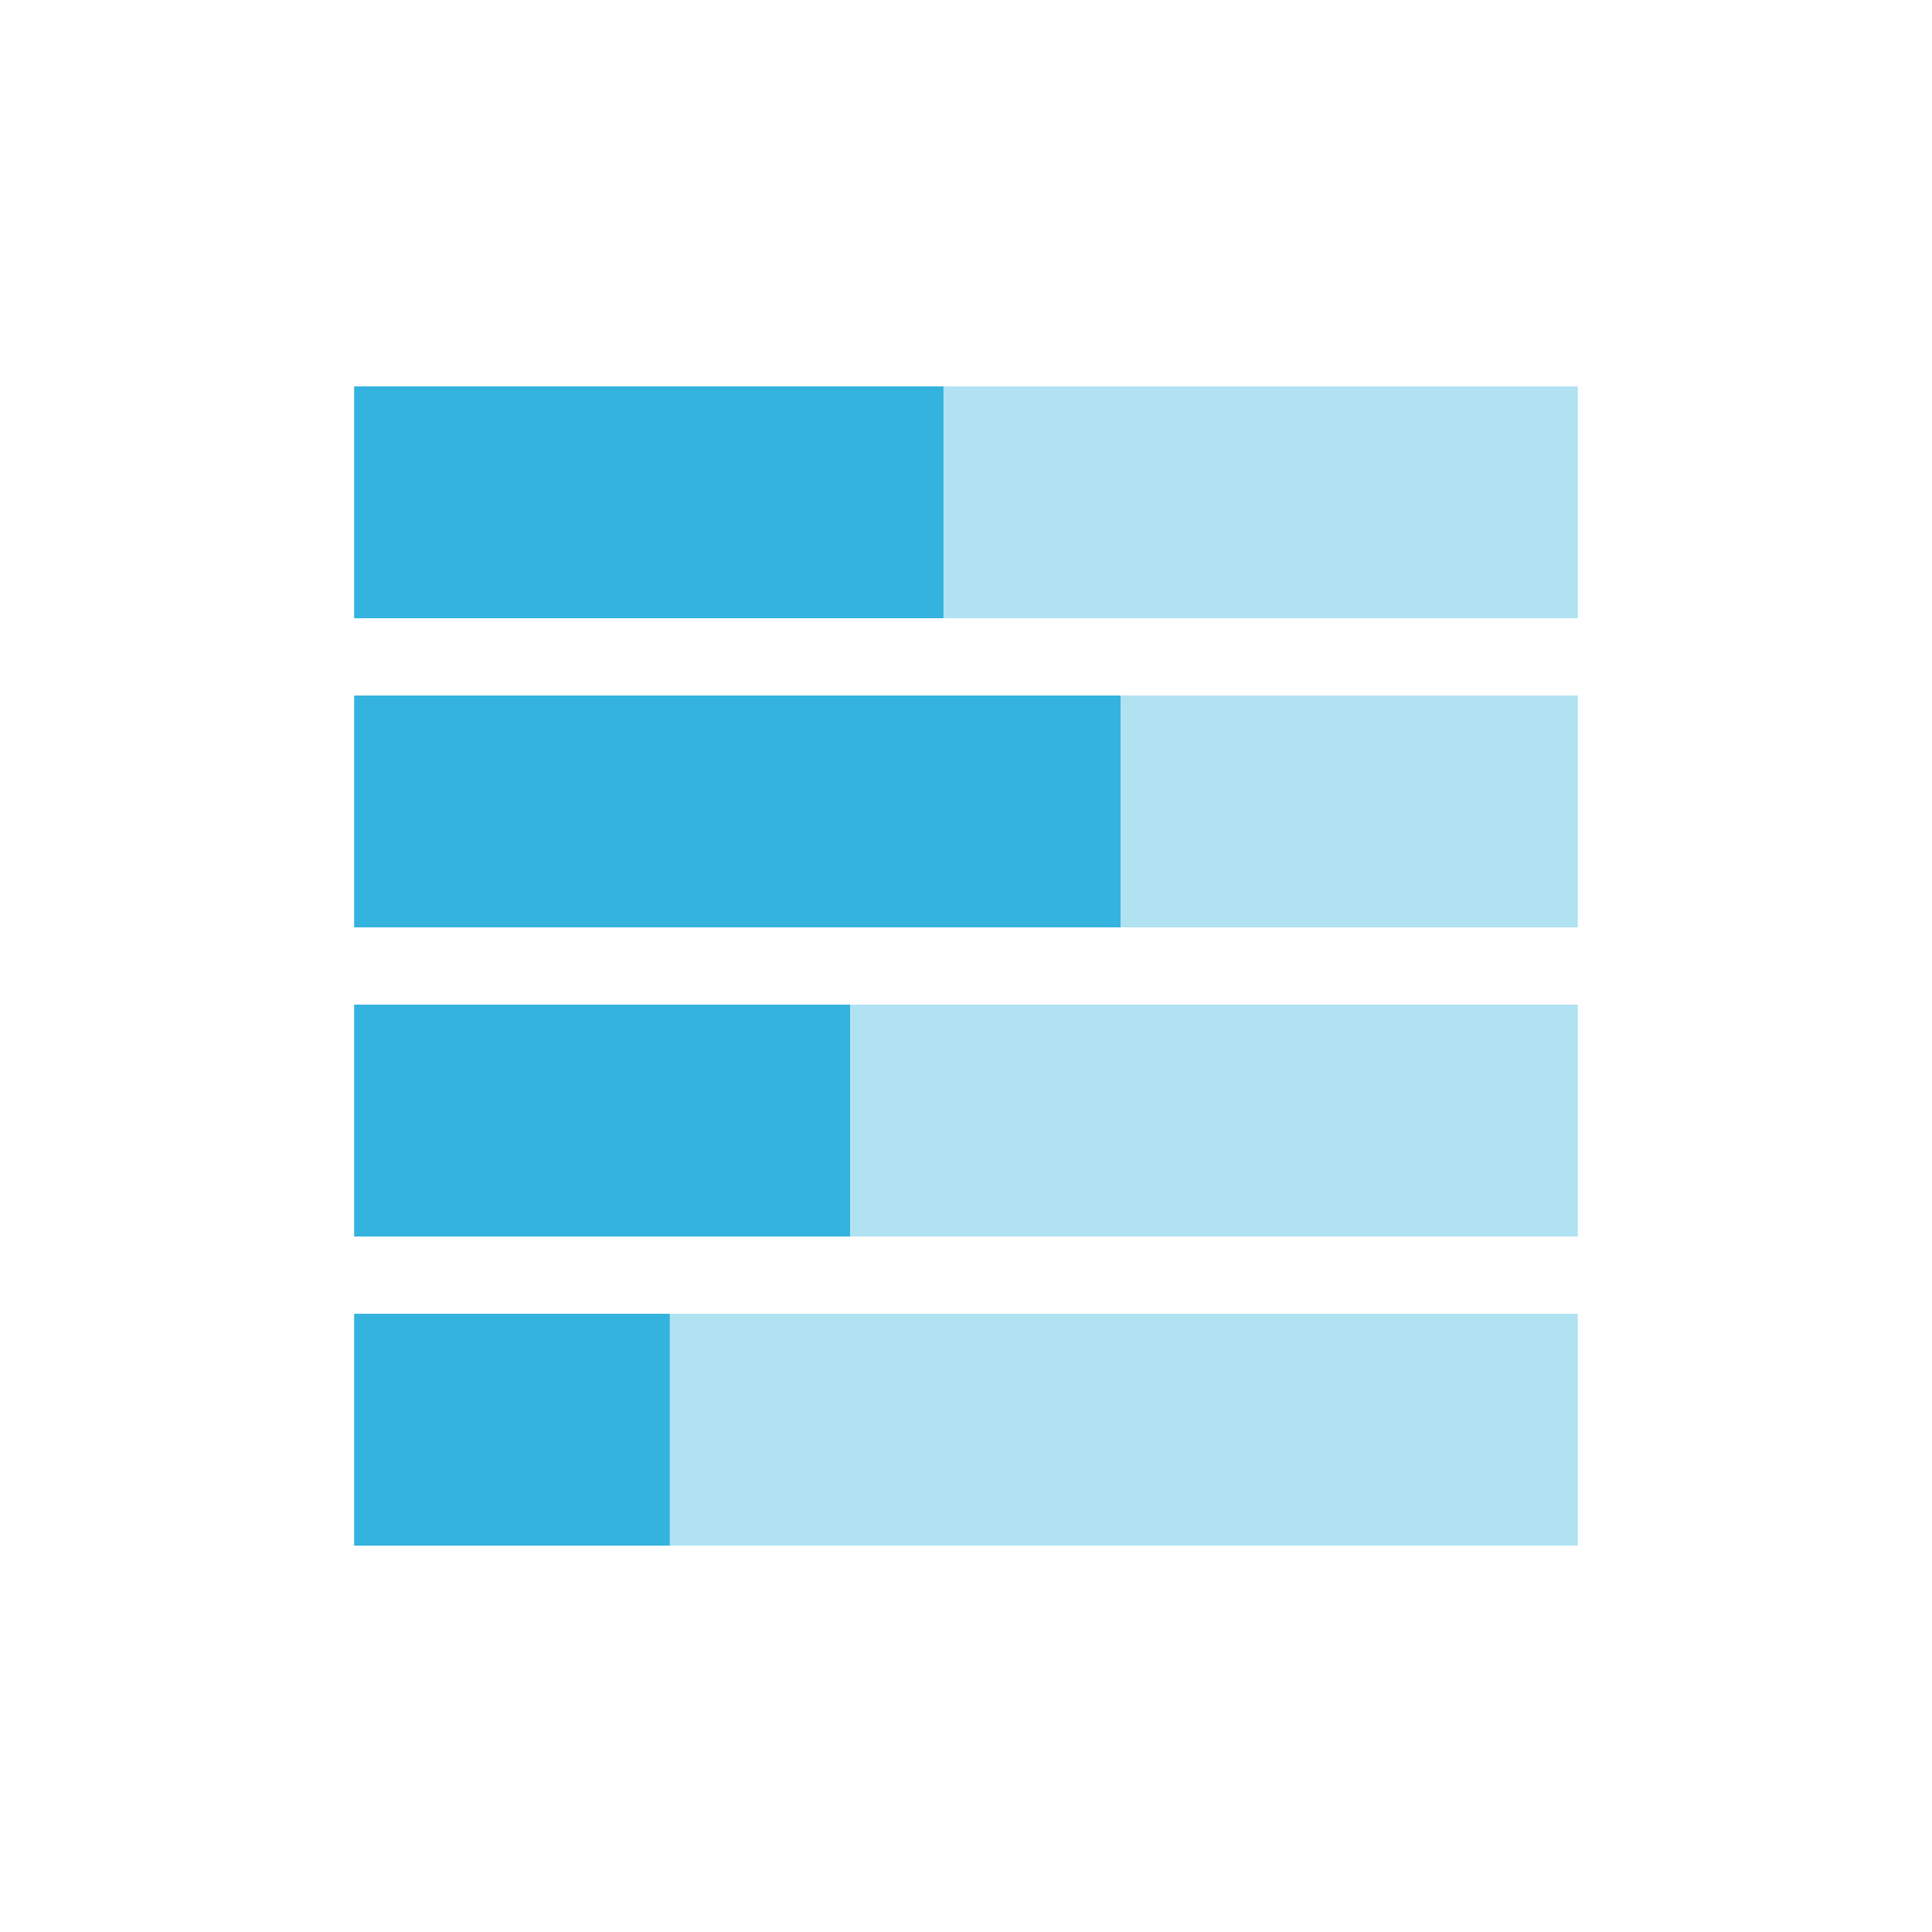 <?xml version="1.0" encoding="utf-8"?>
<!-- Generator: Adobe Illustrator 19.1.0, SVG Export Plug-In . SVG Version: 6.00 Build 0)  -->
<svg version="1.1" id="design" xmlns="http://www.w3.org/2000/svg" xmlns:xlink="http://www.w3.org/1999/xlink" x="0px" y="0px"
	 viewBox="0 0 60 60" enable-background="new 0 0 60 60" xml:space="preserve">
<g id="BG">
</g>
<g>
	<g opacity="0.4">
		<rect id="XMLID_16_" x="11" y="12" opacity="0.9" fill="#26AEDB" width="38" height="7.2"/>
		<rect id="XMLID_15_" x="11" y="21.6" opacity="0.9" fill="#26AEDB" width="38" height="7.2"/>
		<rect id="XMLID_13_" x="11" y="31.2" opacity="0.9" fill="#26AEDB" width="38" height="7.2"/>
		<rect id="XMLID_2_" x="11" y="40.8" opacity="0.9" fill="#26AEDB" width="38" height="7.2"/>
	</g>
	<g>
		<rect id="XMLID_20_" x="11" y="12" opacity="0.9" fill="#26AEDB" width="18.3" height="7.2"/>
		<rect id="XMLID_19_" x="11" y="21.6" opacity="0.9" fill="#26AEDB" width="23.8" height="7.2"/>
		<rect id="XMLID_18_" x="11" y="31.2" opacity="0.9" fill="#26AEDB" width="15.4" height="7.2"/>
		<rect id="XMLID_17_" x="11" y="40.8" opacity="0.9" fill="#26AEDB" width="9.8" height="7.2"/>
	</g>
</g>
</svg>
